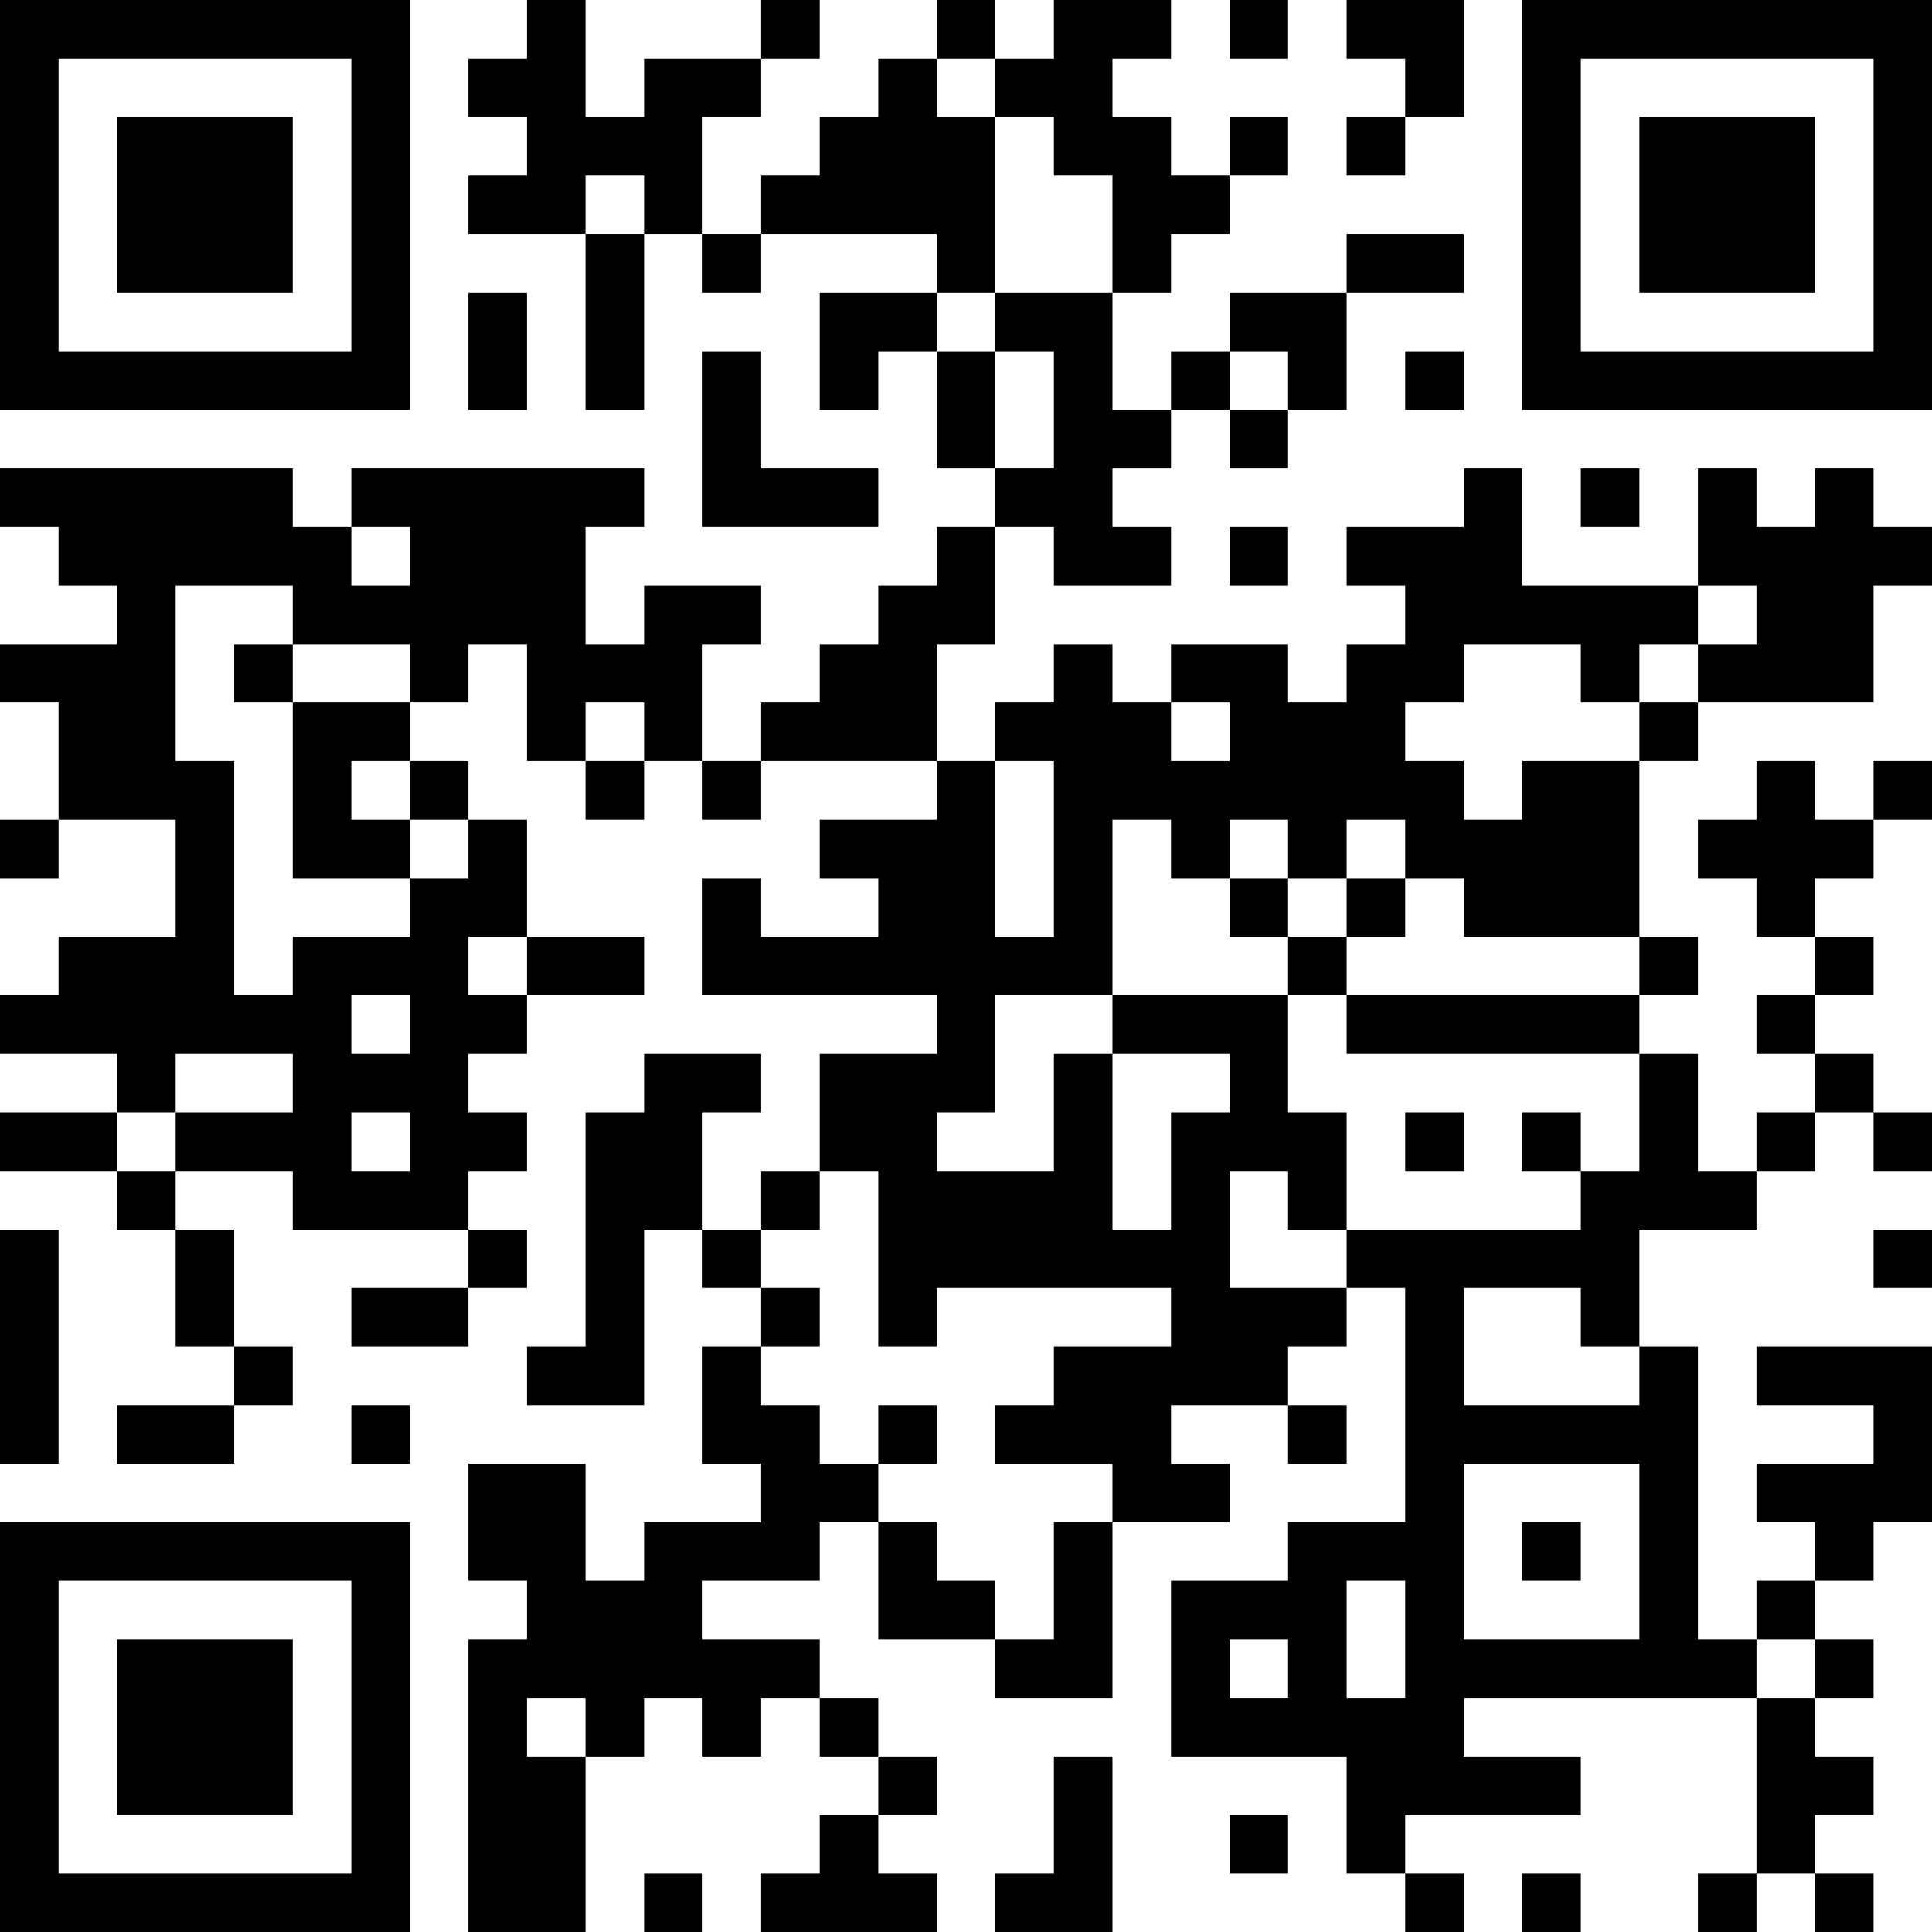 <?xml version="1.0" encoding="UTF-8"?>
<svg xmlns="http://www.w3.org/2000/svg" version="1.1" width="200" height="200" viewBox="0 0 200 200"><rect x="0" y="0" width="200" height="200" fill="#ffffff"/><g transform="scale(6.061)"><g transform="translate(0,0)"><path fill-rule="evenodd" d="M9 0L9 1L8 1L8 2L9 2L9 3L8 3L8 4L10 4L10 7L11 7L11 4L12 4L12 5L13 5L13 4L16 4L16 5L14 5L14 7L15 7L15 6L16 6L16 8L17 8L17 9L16 9L16 10L15 10L15 11L14 11L14 12L13 12L13 13L12 13L12 11L13 11L13 10L11 10L11 11L10 11L10 9L11 9L11 8L6 8L6 9L5 9L5 8L0 8L0 9L1 9L1 10L2 10L2 11L0 11L0 12L1 12L1 14L0 14L0 15L1 15L1 14L3 14L3 16L1 16L1 17L0 17L0 18L2 18L2 19L0 19L0 20L2 20L2 21L3 21L3 23L4 23L4 24L2 24L2 25L4 25L4 24L5 24L5 23L4 23L4 21L3 21L3 20L5 20L5 21L8 21L8 22L6 22L6 23L8 23L8 22L9 22L9 21L8 21L8 20L9 20L9 19L8 19L8 18L9 18L9 17L11 17L11 16L9 16L9 14L8 14L8 13L7 13L7 12L8 12L8 11L9 11L9 13L10 13L10 14L11 14L11 13L12 13L12 14L13 14L13 13L16 13L16 14L14 14L14 15L15 15L15 16L13 16L13 15L12 15L12 17L16 17L16 18L14 18L14 20L13 20L13 21L12 21L12 19L13 19L13 18L11 18L11 19L10 19L10 23L9 23L9 24L11 24L11 21L12 21L12 22L13 22L13 23L12 23L12 25L13 25L13 26L11 26L11 27L10 27L10 25L8 25L8 27L9 27L9 28L8 28L8 33L10 33L10 30L11 30L11 29L12 29L12 30L13 30L13 29L14 29L14 30L15 30L15 31L14 31L14 32L13 32L13 33L16 33L16 32L15 32L15 31L16 31L16 30L15 30L15 29L14 29L14 28L12 28L12 27L14 27L14 26L15 26L15 28L17 28L17 29L19 29L19 26L21 26L21 25L20 25L20 24L22 24L22 25L23 25L23 24L22 24L22 23L23 23L23 22L24 22L24 26L22 26L22 27L20 27L20 30L23 30L23 32L24 32L24 33L25 33L25 32L24 32L24 31L27 31L27 30L25 30L25 29L30 29L30 32L29 32L29 33L30 33L30 32L31 32L31 33L32 33L32 32L31 32L31 31L32 31L32 30L31 30L31 29L32 29L32 28L31 28L31 27L32 27L32 26L33 26L33 23L30 23L30 24L32 24L32 25L30 25L30 26L31 26L31 27L30 27L30 28L29 28L29 23L28 23L28 21L30 21L30 20L31 20L31 19L32 19L32 20L33 20L33 19L32 19L32 18L31 18L31 17L32 17L32 16L31 16L31 15L32 15L32 14L33 14L33 13L32 13L32 14L31 14L31 13L30 13L30 14L29 14L29 15L30 15L30 16L31 16L31 17L30 17L30 18L31 18L31 19L30 19L30 20L29 20L29 18L28 18L28 17L29 17L29 16L28 16L28 13L29 13L29 12L32 12L32 10L33 10L33 9L32 9L32 8L31 8L31 9L30 9L30 8L29 8L29 10L26 10L26 8L25 8L25 9L23 9L23 10L24 10L24 11L23 11L23 12L22 12L22 11L20 11L20 12L19 12L19 11L18 11L18 12L17 12L17 13L16 13L16 11L17 11L17 9L18 9L18 10L20 10L20 9L19 9L19 8L20 8L20 7L21 7L21 8L22 8L22 7L23 7L23 5L25 5L25 4L23 4L23 5L21 5L21 6L20 6L20 7L19 7L19 5L20 5L20 4L21 4L21 3L22 3L22 2L21 2L21 3L20 3L20 2L19 2L19 1L20 1L20 0L18 0L18 1L17 1L17 0L16 0L16 1L15 1L15 2L14 2L14 3L13 3L13 4L12 4L12 2L13 2L13 1L14 1L14 0L13 0L13 1L11 1L11 2L10 2L10 0ZM21 0L21 1L22 1L22 0ZM23 0L23 1L24 1L24 2L23 2L23 3L24 3L24 2L25 2L25 0ZM16 1L16 2L17 2L17 5L16 5L16 6L17 6L17 8L18 8L18 6L17 6L17 5L19 5L19 3L18 3L18 2L17 2L17 1ZM10 3L10 4L11 4L11 3ZM8 5L8 7L9 7L9 5ZM12 6L12 9L15 9L15 8L13 8L13 6ZM21 6L21 7L22 7L22 6ZM24 6L24 7L25 7L25 6ZM27 8L27 9L28 9L28 8ZM6 9L6 10L7 10L7 9ZM21 9L21 10L22 10L22 9ZM3 10L3 13L4 13L4 17L5 17L5 16L7 16L7 15L8 15L8 14L7 14L7 13L6 13L6 14L7 14L7 15L5 15L5 12L7 12L7 11L5 11L5 10ZM29 10L29 11L28 11L28 12L27 12L27 11L25 11L25 12L24 12L24 13L25 13L25 14L26 14L26 13L28 13L28 12L29 12L29 11L30 11L30 10ZM4 11L4 12L5 12L5 11ZM10 12L10 13L11 13L11 12ZM20 12L20 13L21 13L21 12ZM17 13L17 16L18 16L18 13ZM19 14L19 17L17 17L17 19L16 19L16 20L18 20L18 18L19 18L19 21L20 21L20 19L21 19L21 18L19 18L19 17L22 17L22 19L23 19L23 21L22 21L22 20L21 20L21 22L23 22L23 21L27 21L27 20L28 20L28 18L23 18L23 17L28 17L28 16L25 16L25 15L24 15L24 14L23 14L23 15L22 15L22 14L21 14L21 15L20 15L20 14ZM21 15L21 16L22 16L22 17L23 17L23 16L24 16L24 15L23 15L23 16L22 16L22 15ZM8 16L8 17L9 17L9 16ZM6 17L6 18L7 18L7 17ZM3 18L3 19L2 19L2 20L3 20L3 19L5 19L5 18ZM6 19L6 20L7 20L7 19ZM24 19L24 20L25 20L25 19ZM26 19L26 20L27 20L27 19ZM14 20L14 21L13 21L13 22L14 22L14 23L13 23L13 24L14 24L14 25L15 25L15 26L16 26L16 27L17 27L17 28L18 28L18 26L19 26L19 25L17 25L17 24L18 24L18 23L20 23L20 22L16 22L16 23L15 23L15 20ZM0 21L0 25L1 25L1 21ZM32 21L32 22L33 22L33 21ZM25 22L25 24L28 24L28 23L27 23L27 22ZM6 24L6 25L7 25L7 24ZM15 24L15 25L16 25L16 24ZM25 25L25 28L28 28L28 25ZM26 26L26 27L27 27L27 26ZM23 27L23 29L24 29L24 27ZM21 28L21 29L22 29L22 28ZM30 28L30 29L31 29L31 28ZM9 29L9 30L10 30L10 29ZM18 30L18 32L17 32L17 33L19 33L19 30ZM21 31L21 32L22 32L22 31ZM11 32L11 33L12 33L12 32ZM26 32L26 33L27 33L27 32ZM0 0L0 7L7 7L7 0ZM1 1L1 6L6 6L6 1ZM2 2L2 5L5 5L5 2ZM26 0L26 7L33 7L33 0ZM27 1L27 6L32 6L32 1ZM28 2L28 5L31 5L31 2ZM0 26L0 33L7 33L7 26ZM1 27L1 32L6 32L6 27ZM2 28L2 31L5 31L5 28Z" fill="#000000"/></g></g></svg>

